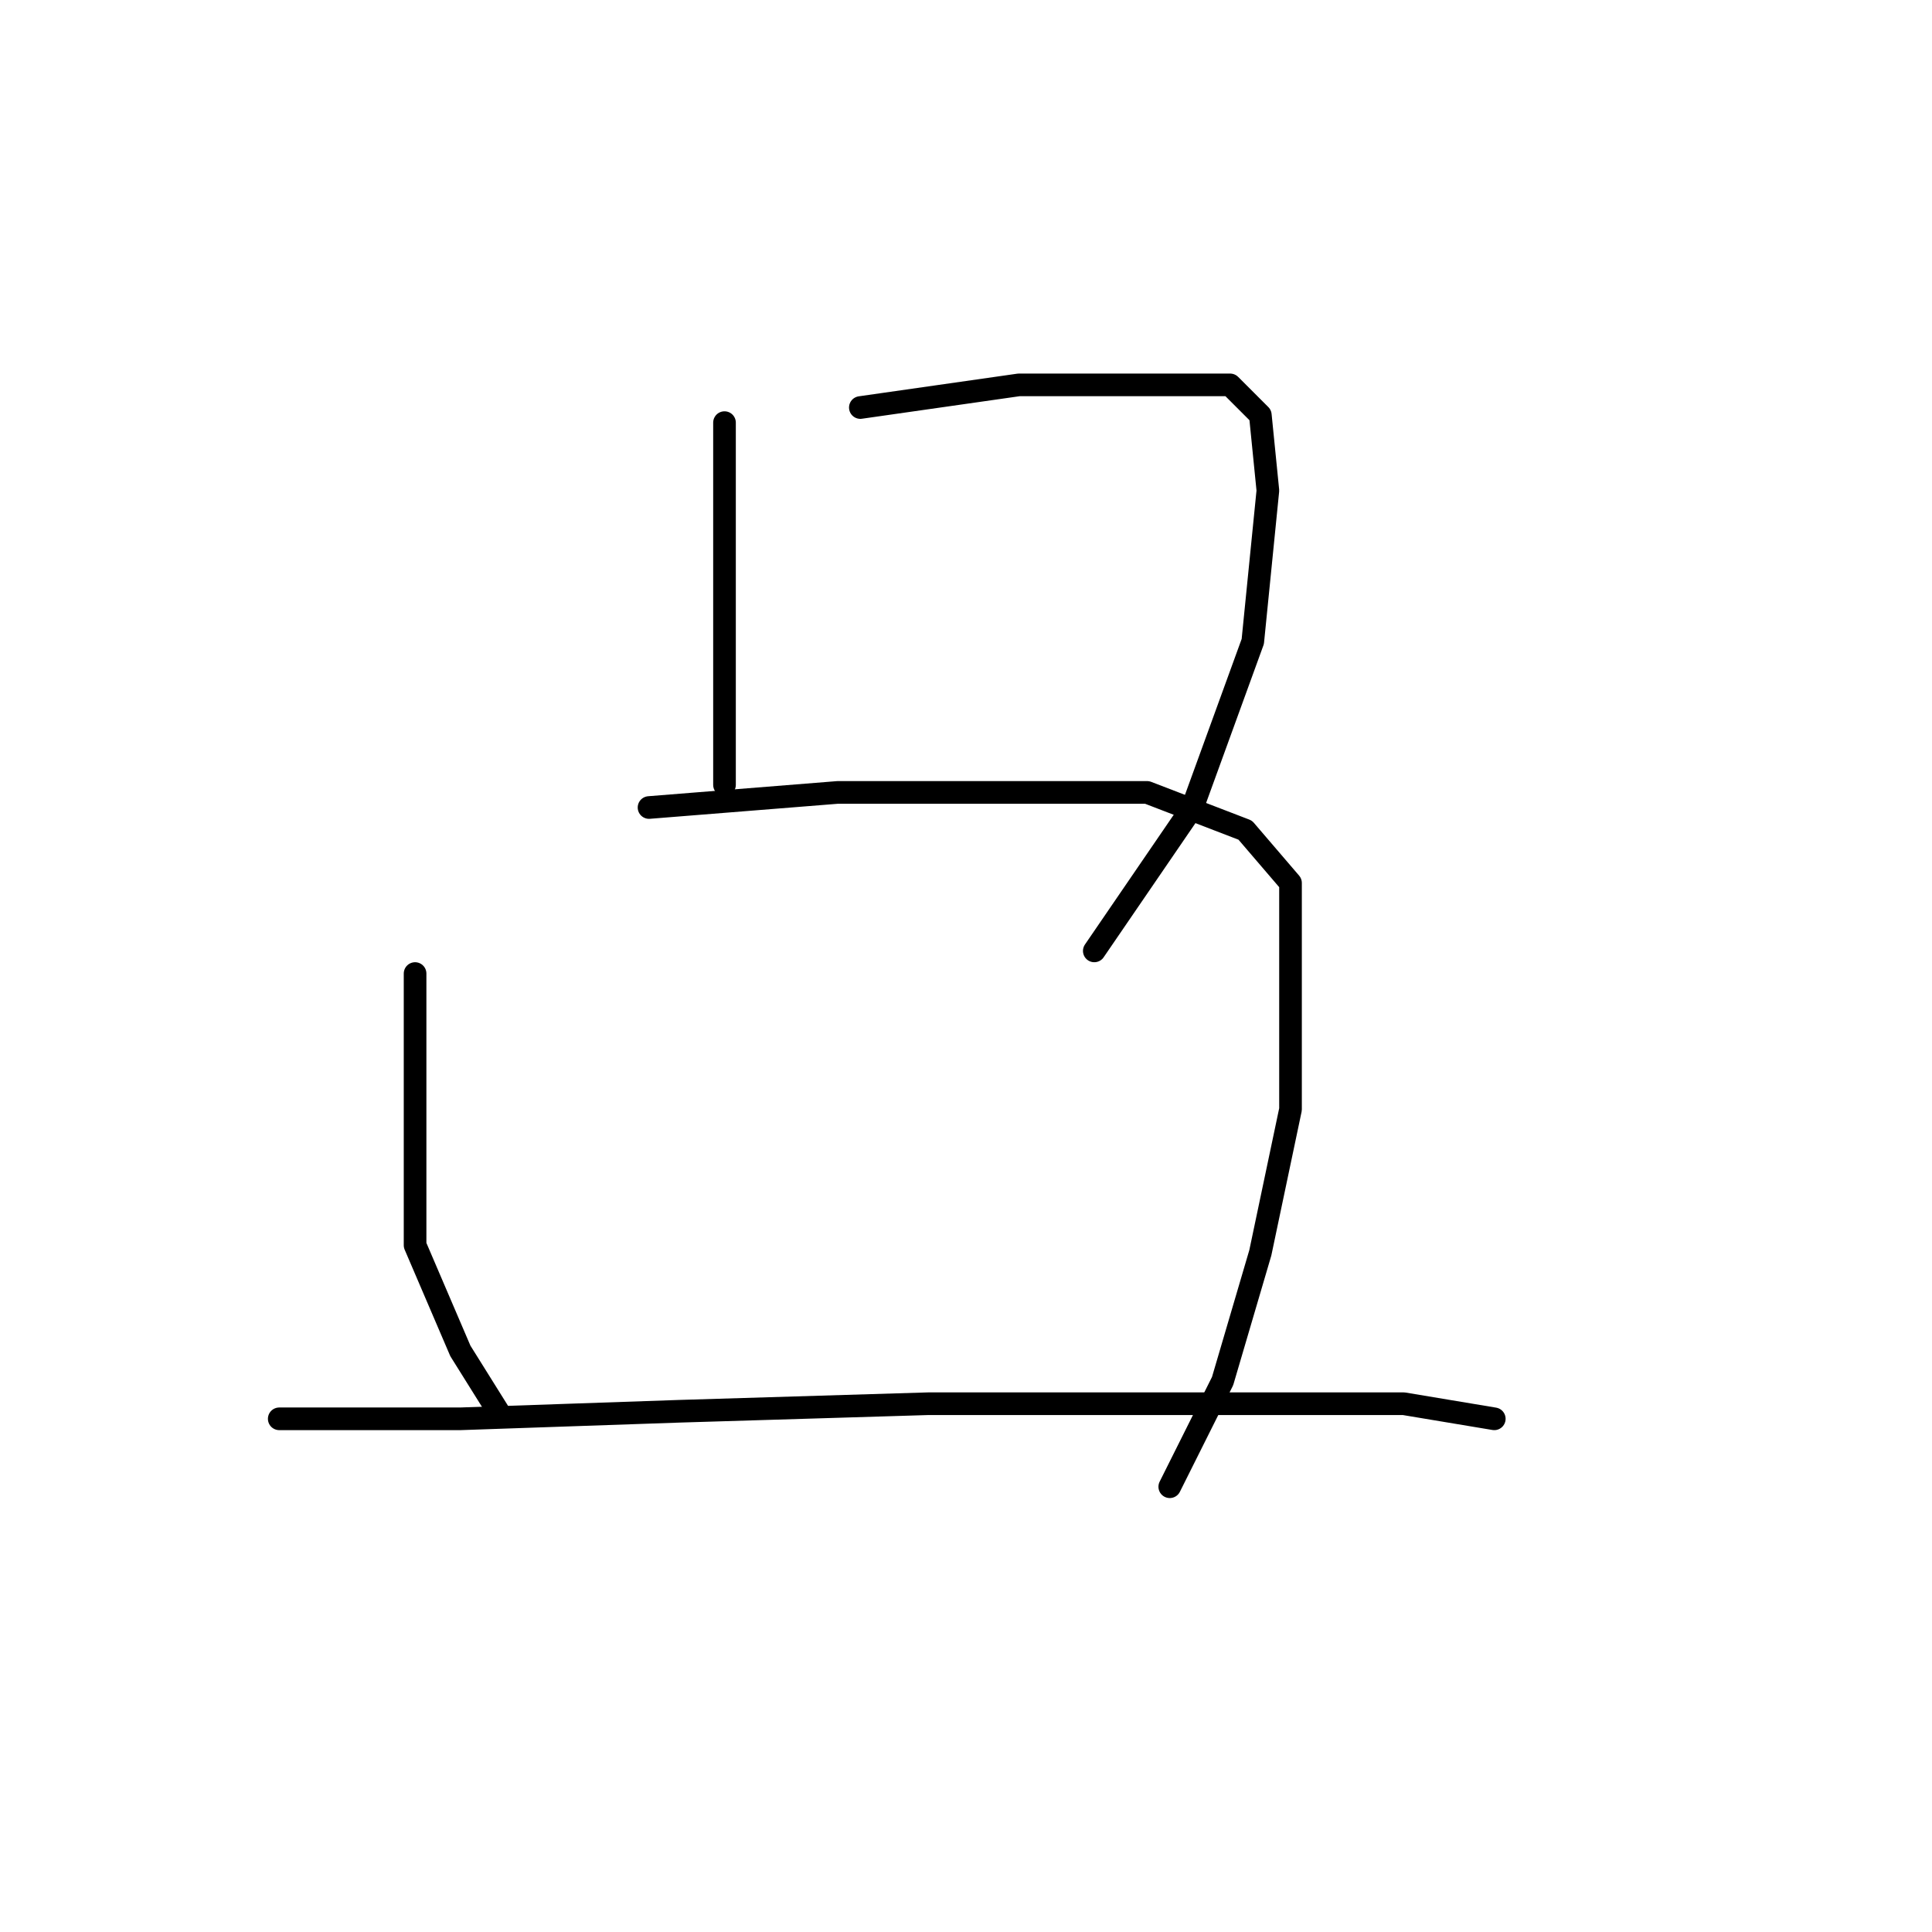 <?xml version="1.0" standalone="no"?>
    <svg width="256" height="256" xmlns="http://www.w3.org/2000/svg" version="1.1">
    <polyline stroke="black" stroke-width="3" stroke-linecap="round" fill="transparent" stroke-linejoin="round" points="96 56 96 68 96 83 96 95 96 102 96 104 96 104 " />
        <polyline stroke="black" stroke-width="3" stroke-linecap="round" fill="transparent" stroke-linejoin="round" points="114 54 135 51 151 51 163 51 167 55 168 65 166 85 158 107 145 126 145 126 " />
        <polyline stroke="black" stroke-width="3" stroke-linecap="round" fill="transparent" stroke-linejoin="round" points="55 129 55 145 55 165 61 179 66 187 66 187 " />
        <polyline stroke="black" stroke-width="3" stroke-linecap="round" fill="transparent" stroke-linejoin="round" points="86 107 111 105 132 105 152 105 165 110 171 117 171 131 171 147 167 166 162 183 155 197 155 197 " />
        <polyline stroke="black" stroke-width="3" stroke-linecap="round" fill="transparent" stroke-linejoin="round" points="37 188 61 188 90 187 123 186 156 186 186 186 198 188 198 188 " />
        </svg>